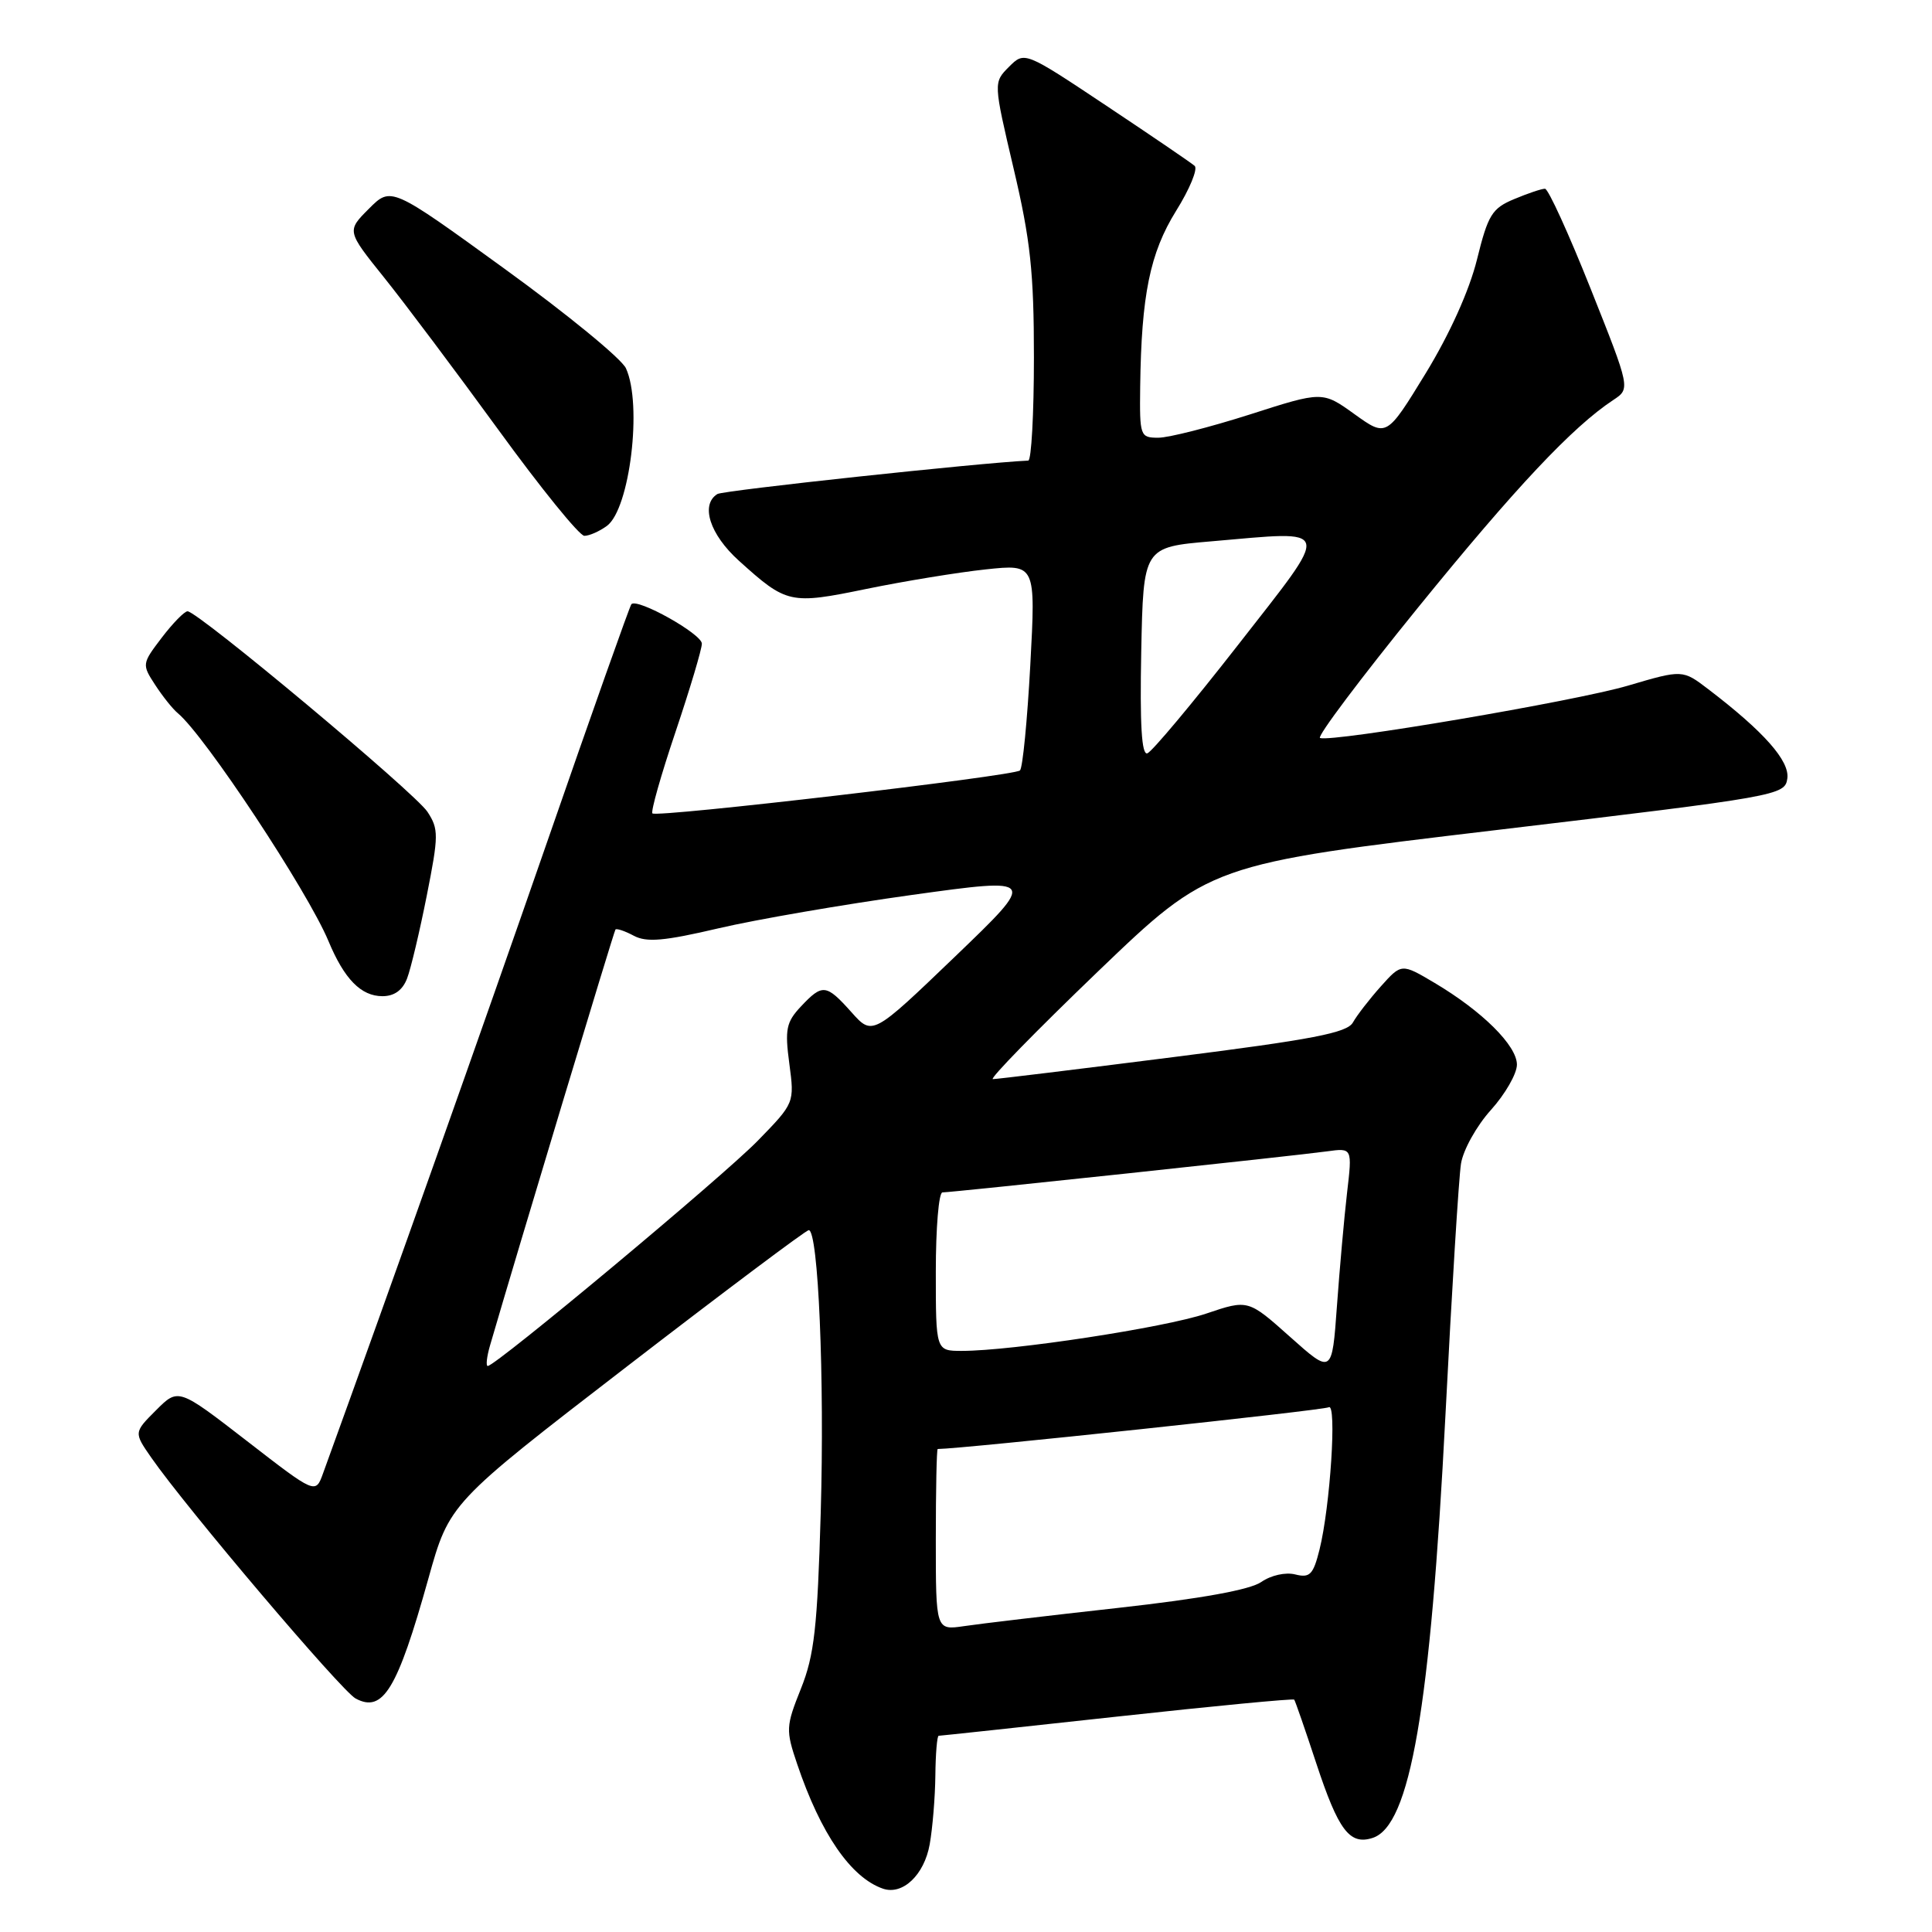 <?xml version="1.0" encoding="UTF-8" standalone="no"?>
<!DOCTYPE svg PUBLIC "-//W3C//DTD SVG 1.1//EN" "http://www.w3.org/Graphics/SVG/1.1/DTD/svg11.dtd" >
<svg xmlns="http://www.w3.org/2000/svg" xmlns:xlink="http://www.w3.org/1999/xlink" version="1.1" viewBox="0 0 256 256">
 <g >
 <path fill="currentColor"
d=" M 123.19 244.38 C 123.57 242.25 123.91 238.14 123.94 235.25 C 123.97 232.36 124.17 230.00 124.38 230.00 C 124.58 230.00 135.22 228.86 148.00 227.46 C 160.79 226.06 171.36 225.05 171.49 225.21 C 171.62 225.37 172.94 229.18 174.42 233.67 C 177.34 242.52 178.83 244.51 181.86 243.54 C 186.86 241.96 189.53 226.44 191.53 187.50 C 192.37 171.00 193.30 156.01 193.59 154.19 C 193.88 152.37 195.66 149.17 197.56 147.07 C 199.45 144.97 201.00 142.27 201.00 141.07 C 201.00 138.55 196.42 134.00 190.11 130.25 C 185.71 127.64 185.71 127.64 182.96 130.71 C 181.45 132.40 179.79 134.55 179.27 135.48 C 178.50 136.86 173.92 137.74 155.41 140.08 C 142.81 141.68 132.08 142.99 131.56 142.99 C 131.04 143.00 137.30 136.59 145.46 128.75 C 160.31 114.50 160.31 114.50 198.41 109.97 C 235.74 105.53 236.51 105.39 236.83 103.16 C 237.16 100.83 233.74 96.96 226.38 91.34 C 222.95 88.72 222.95 88.72 215.72 90.85 C 208.75 92.91 176.57 98.37 174.91 97.79 C 174.46 97.63 180.31 89.85 187.90 80.50 C 200.81 64.60 208.37 56.56 213.77 53.00 C 216.04 51.50 216.04 51.50 210.77 38.26 C 207.87 30.98 205.15 25.01 204.72 25.01 C 204.29 25.00 202.45 25.62 200.64 26.38 C 197.70 27.60 197.17 28.46 195.71 34.38 C 194.70 38.47 192.11 44.23 188.91 49.47 C 183.73 57.93 183.73 57.93 179.48 54.88 C 175.24 51.83 175.24 51.83 165.61 54.92 C 160.31 56.61 154.86 58.00 153.49 58.00 C 151.07 58.00 151.00 57.80 151.08 51.25 C 151.24 39.10 152.37 33.53 155.84 27.94 C 157.64 25.06 158.74 22.38 158.30 21.98 C 157.86 21.59 152.61 18.01 146.63 14.03 C 135.76 6.79 135.76 6.79 133.69 8.86 C 131.63 10.93 131.63 10.93 134.31 22.34 C 136.54 31.79 137.00 36.08 137.00 47.37 C 137.00 54.87 136.66 61.02 136.25 61.03 C 129.79 61.33 95.84 64.98 95.06 65.46 C 92.78 66.87 94.05 70.82 97.91 74.30 C 104.25 80.02 104.67 80.12 114.83 78.03 C 119.86 77.00 126.95 75.84 130.60 75.45 C 137.24 74.74 137.24 74.74 136.52 88.12 C 136.12 95.48 135.51 101.76 135.15 102.09 C 134.32 102.83 87.03 108.36 86.45 107.78 C 86.21 107.54 87.59 102.68 89.51 96.98 C 91.43 91.27 93.00 86.01 93.00 85.29 C 93.00 84.00 84.42 79.20 83.66 80.06 C 83.45 80.30 78.43 94.45 72.52 111.50 C 63.92 136.28 51.99 169.91 42.80 195.24 C 41.81 197.98 41.81 197.98 32.72 190.94 C 23.63 183.91 23.63 183.91 20.68 186.86 C 17.73 189.81 17.73 189.81 20.05 193.15 C 24.69 199.83 45.25 224.06 47.12 225.06 C 50.75 227.01 52.65 223.87 56.76 209.18 C 59.55 199.19 59.55 199.19 83.03 181.10 C 95.94 171.15 106.80 163.01 107.16 163.00 C 108.43 163.00 109.27 182.65 108.75 200.47 C 108.31 215.65 107.90 219.33 106.13 223.75 C 104.13 228.76 104.10 229.23 105.63 233.75 C 108.75 242.99 112.76 248.80 117.00 250.26 C 119.61 251.15 122.47 248.44 123.19 244.38 Z  M 53.94 129.65 C 54.44 128.35 55.61 123.41 56.55 118.67 C 58.13 110.70 58.14 109.86 56.64 107.57 C 54.98 105.04 26.22 81.00 24.85 81.00 C 24.44 81.00 22.90 82.57 21.43 84.50 C 18.81 87.94 18.79 88.04 20.56 90.75 C 21.54 92.26 22.89 93.95 23.56 94.50 C 27.14 97.47 40.73 118.02 43.52 124.69 C 45.62 129.74 47.84 132.00 50.68 132.00 C 52.25 132.00 53.35 131.20 53.94 129.65 Z  M 80.41 69.69 C 83.46 67.46 85.14 53.57 82.94 48.80 C 82.36 47.53 75.12 41.60 66.85 35.61 C 51.82 24.71 51.82 24.71 48.88 27.66 C 45.94 30.60 45.94 30.60 50.90 36.78 C 53.63 40.18 60.45 49.27 66.06 56.98 C 71.66 64.69 76.78 71.00 77.43 71.00 C 78.09 71.00 79.42 70.41 80.41 69.69 Z  M 124.00 204.01 C 124.00 197.41 124.11 192.00 124.25 192.00 C 127.41 191.99 175.41 186.87 176.06 186.47 C 177.16 185.78 176.26 199.66 174.84 205.34 C 174.01 208.66 173.56 209.11 171.62 208.62 C 170.34 208.30 168.41 208.73 167.13 209.62 C 165.66 210.65 159.15 211.83 148.20 213.05 C 139.01 214.07 129.81 215.16 127.75 215.47 C 124.00 216.02 124.00 216.02 124.00 204.01 Z  M 170.94 177.14 C 165.38 172.18 165.38 172.18 159.82 174.06 C 154.32 175.92 134.12 179.00 127.45 179.00 C 124.00 179.00 124.00 179.00 124.00 168.50 C 124.00 162.72 124.39 158.00 124.88 158.00 C 126.13 158.00 171.84 153.12 175.84 152.56 C 179.19 152.10 179.19 152.10 178.49 158.07 C 178.11 161.35 177.51 168.10 177.15 173.07 C 176.50 182.10 176.50 182.10 170.94 177.14 Z  M 64.94 178.25 C 68.67 165.44 81.34 123.43 81.55 123.17 C 81.70 122.99 82.80 123.36 83.98 123.99 C 85.68 124.90 88.02 124.69 95.19 123.01 C 100.18 121.84 111.73 119.85 120.86 118.58 C 137.45 116.28 137.45 116.28 126.53 126.77 C 115.61 137.25 115.61 137.25 112.82 134.12 C 109.47 130.38 108.99 130.32 106.12 133.37 C 104.18 135.44 103.98 136.39 104.59 140.94 C 105.28 146.15 105.28 146.15 100.39 151.17 C 95.80 155.88 65.69 181.00 64.63 181.00 C 64.36 181.00 64.50 179.76 64.94 178.25 Z  M 151.22 86.34 C 151.50 72.50 151.50 72.50 160.50 71.73 C 176.79 70.33 176.55 69.42 164.03 85.48 C 158.03 93.17 152.63 99.62 152.03 99.82 C 151.27 100.08 151.03 96.01 151.22 86.34 Z "/>
</g>
</svg>